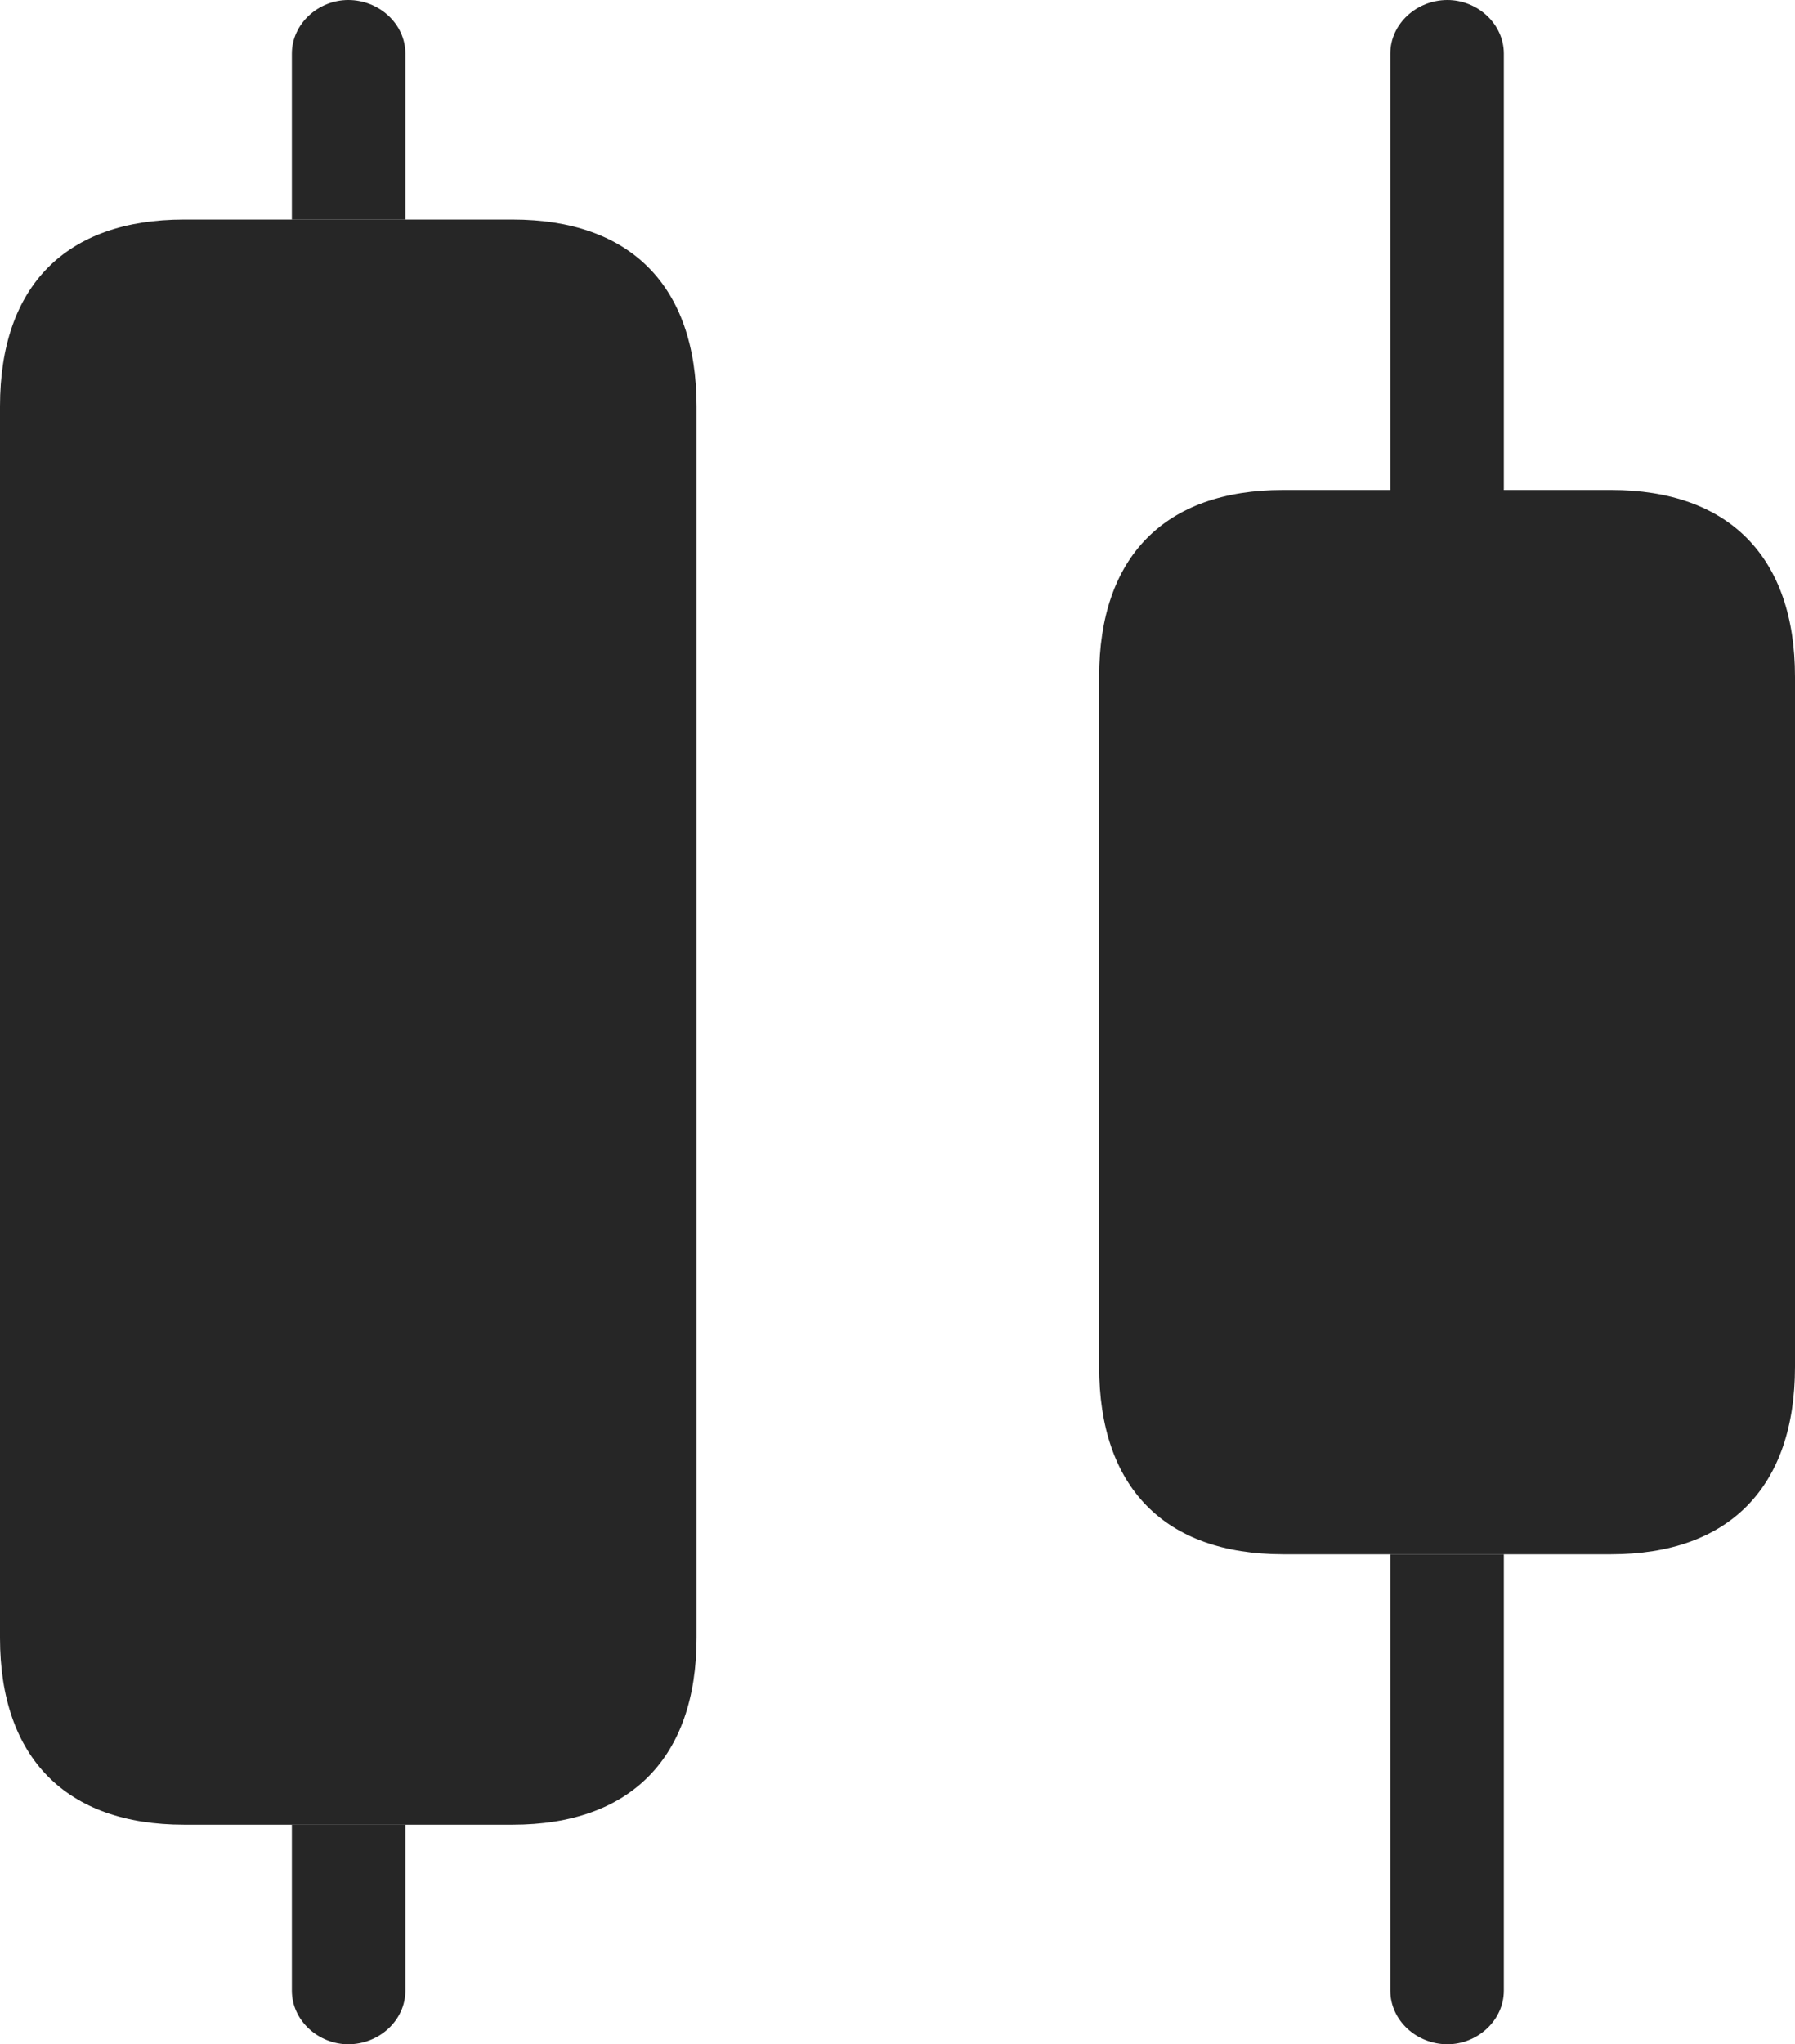 <?xml version="1.0" encoding="UTF-8"?>
<!--Generator: Apple Native CoreSVG 326-->
<!DOCTYPE svg
PUBLIC "-//W3C//DTD SVG 1.1//EN"
       "http://www.w3.org/Graphics/SVG/1.1/DTD/svg11.dtd">
<svg version="1.1" xmlns="http://www.w3.org/2000/svg" xmlns:xlink="http://www.w3.org/1999/xlink" viewBox="0 0 644.25 733.25">
 <g>
  <rect height="733.25" opacity="0" width="644.25" x="0" y="0"/>
  <path d="M145.5 714C145.5 724.75 136 733.25 125 733.25C114.25 733.25 104.75 724.75 104.75 714L104.75 654.5L145.5 654.5ZM539.75 714C539.75 724.75 530.25 733.25 519.5 733.25C508.5 733.25 499 724.75 499 714L499 557.5L539.75 557.5ZM539.75 19.25L539.75 175.75L499 175.75L499 19.25C499 8.5 508.5 0 519.5 0C530.25 0 539.75 8.5 539.75 19.25ZM145.5 19.25L145.5 78.75L104.75 78.75L104.75 19.25C104.75 8.5 114.25 0 125 0C136 0 145.5 8.5 145.5 19.25Z" fill="black" fill-opacity="0.85"/>
  <path d="M66 654.5L184 654.5C226.25 654.5 250 630.5 250 587.5L250 145.75C250 102.5 226.25 78.75 184 78.75L66 78.75C23.75 78.75 0 102.5 0 145.75L0 587.5C0 630.5 23.75 654.5 66 654.5ZM460.5 557.5L578.25 557.5C620.5 557.5 644.25 533.5 644.25 490.25L644.25 242.75C644.25 199.75 620.5 175.75 578.25 175.75L460.5 175.75C418 175.75 394.5 199.75 394.5 242.75L394.5 490.25C394.5 533.5 418 557.5 460.5 557.5Z" fill="black" fill-opacity="0.85"/>
 </g>
</svg>
